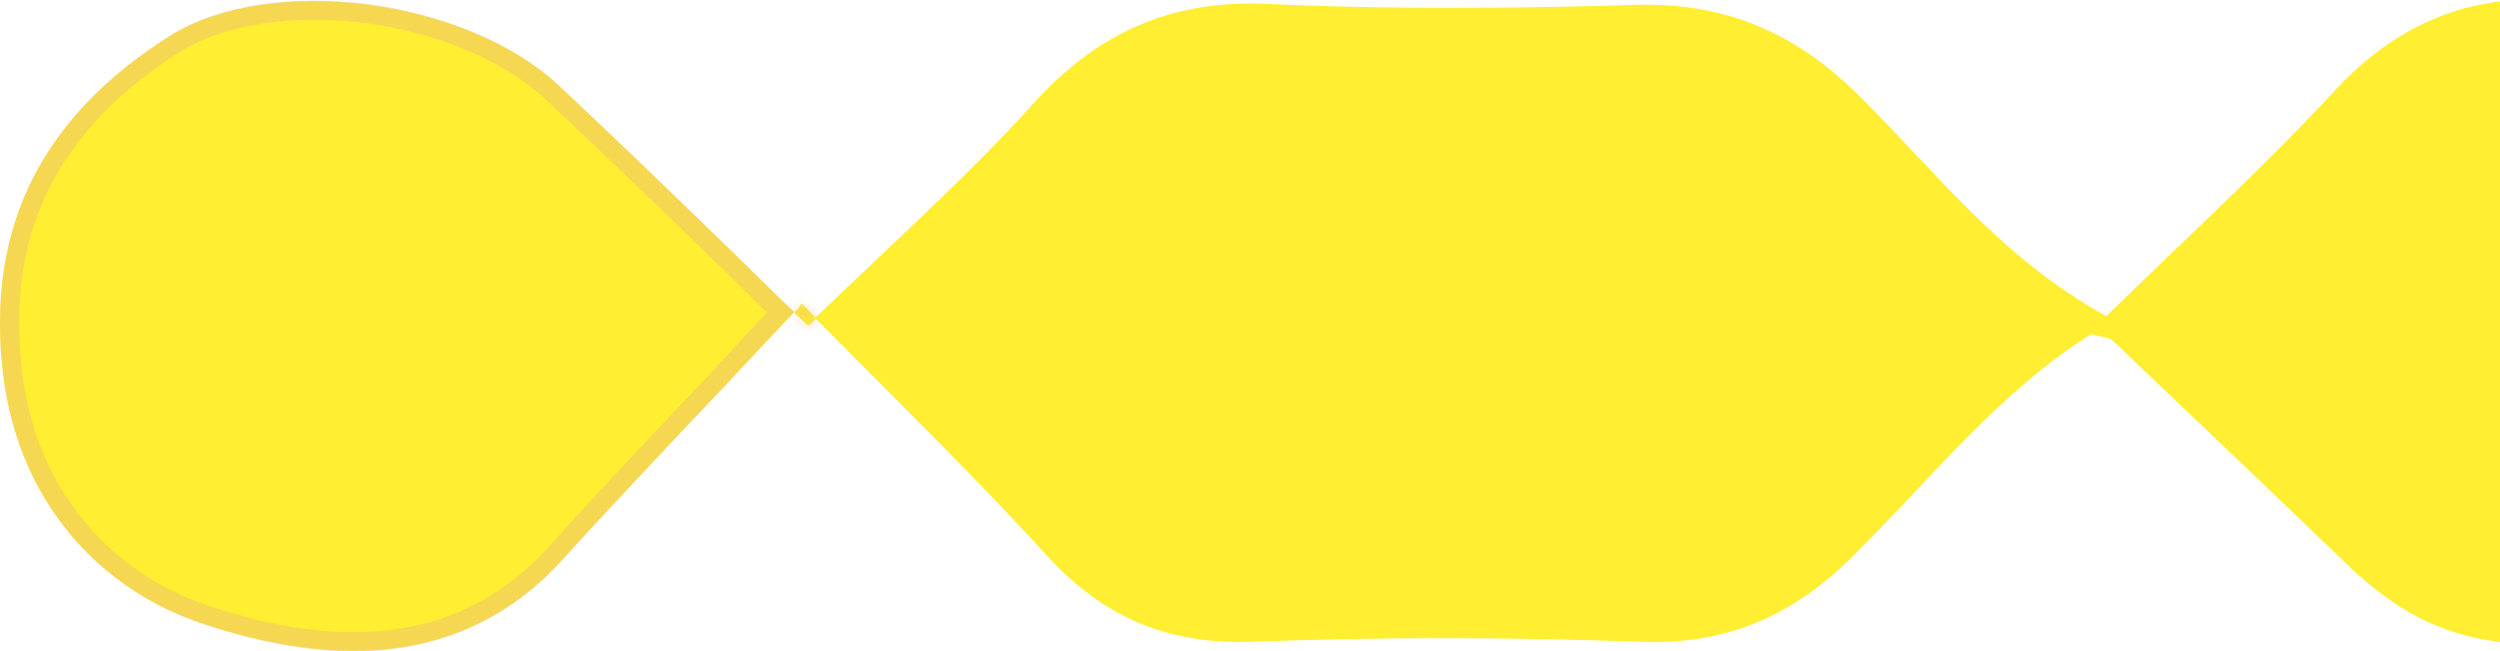 <?xml version="1.0" encoding="utf-8"?>
<!-- Generator: Adobe Illustrator 27.9.0, SVG Export Plug-In . SVG Version: 6.00 Build 0)  -->
<svg version="1.1" id="레이어_1" xmlns="http://www.w3.org/2000/svg" xmlns:xlink="http://www.w3.org/1999/xlink" x="0px"
	 y="0px" viewBox="0 0 261 68" style="enable-background:new 0 0 261 68;" xml:space="preserve">
<style type="text/css">
	.st0{fill:#FFEE32;}
	.st1{fill:none;stroke:#EEC170;stroke-width:2;stroke-opacity:0.5;}
	.st2{fill:#FFFFFF;filter:url(#Adobe_OpacityMaskFilter);}
	.st3{mask:url(#path-5-inside-1_42_25_00000090260156446003172430000006989098545413629079_);fill:#EEC170;fill-opacity:0.5;}
</style>
<path class="st0" d="M17.7,3.8C4.9,11.9-1.5,23.1,0.3,38.9c1.6,13.4,10,22.6,20.9,26.2c12.4,4.1,26.7,5.2,37.5-6.7
	c7.4-8.1,15-16,24.2-25.8c-8.6-8.4-16.5-16.1-24.6-23.7C48.7,0,28.4-2.9,17.7,3.8z"/>
<path class="st1" d="M1.3,38.8L1.3,38.8c-0.9-7.7,0.2-14.3,3.1-19.9c2.9-5.6,7.5-10.3,13.8-14.3c5.1-3.2,12.5-4.1,20-3.2
	c7.5,1,14.8,3.9,19.4,8.2c6.3,5.9,12.5,11.9,19,18.2c1.6,1.6,3.2,3.2,4.9,4.8c-2.5,2.6-4.8,5.1-7,7.5C68.5,46.4,63.2,52,58,57.8l0,0
	c-10.4,11.4-24.2,10.5-36.5,6.4l0,0C11,60.7,2.8,51.8,1.3,38.8z"/>
<path class="st0" d="M296.8,30.8c-1.3-14.5-8.7-23.2-20.3-28.1c-11.3-4.8-23.1-3.6-32.6,6.6c-7.6,8.2-15.9,15.8-24,23.7
	c-11.1-6.1-17.9-15.2-25.9-23.1c-6.6-6.5-13.8-9.6-23-9.4c-12.9,0.4-25.9,0.5-38.9-0.1c-10-0.4-17.6,3.1-24.2,10.4
	c-6.9,7.6-14.6,14.5-22.8,22.4c9.3,9.4,16.9,16.8,24.1,24.7c5.8,6.4,12.5,9.4,21.4,9.1c13.5-0.5,27-0.5,40.5,0
	c9.4,0.4,16.5-2.9,22.9-9.5c7.9-7.9,15-16.8,24.3-22.6c1.2,0.3,1.8,0.3,2.2,0.6c8.1,7.7,16.3,15.5,24.4,23.3
	c4.3,4.1,8.7,7.1,15.2,8.1C279.3,69.9,298.9,53.5,296.8,30.8z"/>
<path class="st0" d="M82.9,32.6c0.5,0.5,1,1,1.5,1.4c0.3-0.3,0.6-0.5,0.8-0.8c-0.5-0.5-1-1-1.5-1.5C83.4,32.1,83.2,32.4,82.9,32.6z"
	/>
<defs>
	<filter id="Adobe_OpacityMaskFilter" filterUnits="userSpaceOnUse" x="80.2" y="29.1" width="7.9" height="7.7">
		<feColorMatrix  type="matrix" values="1 0 0 0 0  0 1 0 0 0  0 0 1 0 0  0 0 0 1 0"/>
	</filter>
</defs>
<mask maskUnits="userSpaceOnUse" x="80.2" y="29.1" width="7.9" height="7.7" id="path-5-inside-1_42_25_00000090260156446003172430000006989098545413629079_">
	<path class="st2" d="M82.9,32.6c0.5,0.5,1,1,1.5,1.4c0.3-0.3,0.6-0.5,0.8-0.8c-0.5-0.5-1-1-1.5-1.5C83.4,32.1,83.2,32.4,82.9,32.6z
		"/>
</mask>
<path class="st3" d="M82.9,32.6l-1.5-1.3l-1.3,1.4l1.4,1.3L82.9,32.6z M84.4,34.1L83,35.6l1.3,1.2l1.4-1.2L84.4,34.1z M85.2,33.3
	l1.4,1.4l1.4-1.4l-1.3-1.4L85.2,33.3z M83.7,31.8l1.4-1.4l-1.3-1.3l-1.4,1.2L83.7,31.8z M81.5,34.1c0.5,0.5,1,1,1.5,1.5l2.7-2.9
	c-0.5-0.5-1-0.9-1.4-1.4L81.5,34.1z M85.7,35.6c0.3-0.3,0.6-0.6,0.9-0.9l-2.8-2.8c-0.3,0.3-0.5,0.5-0.7,0.7L85.7,35.6z M86.7,31.9
	c-0.5-0.5-1-1-1.5-1.6l-2.8,2.8c0.5,0.5,1,1,1.4,1.5L86.7,31.9z M82.4,30.3c-0.4,0.3-0.7,0.7-1,1l3,2.7c0.3-0.3,0.5-0.5,0.6-0.7
	L82.4,30.3z"/>
</svg>
